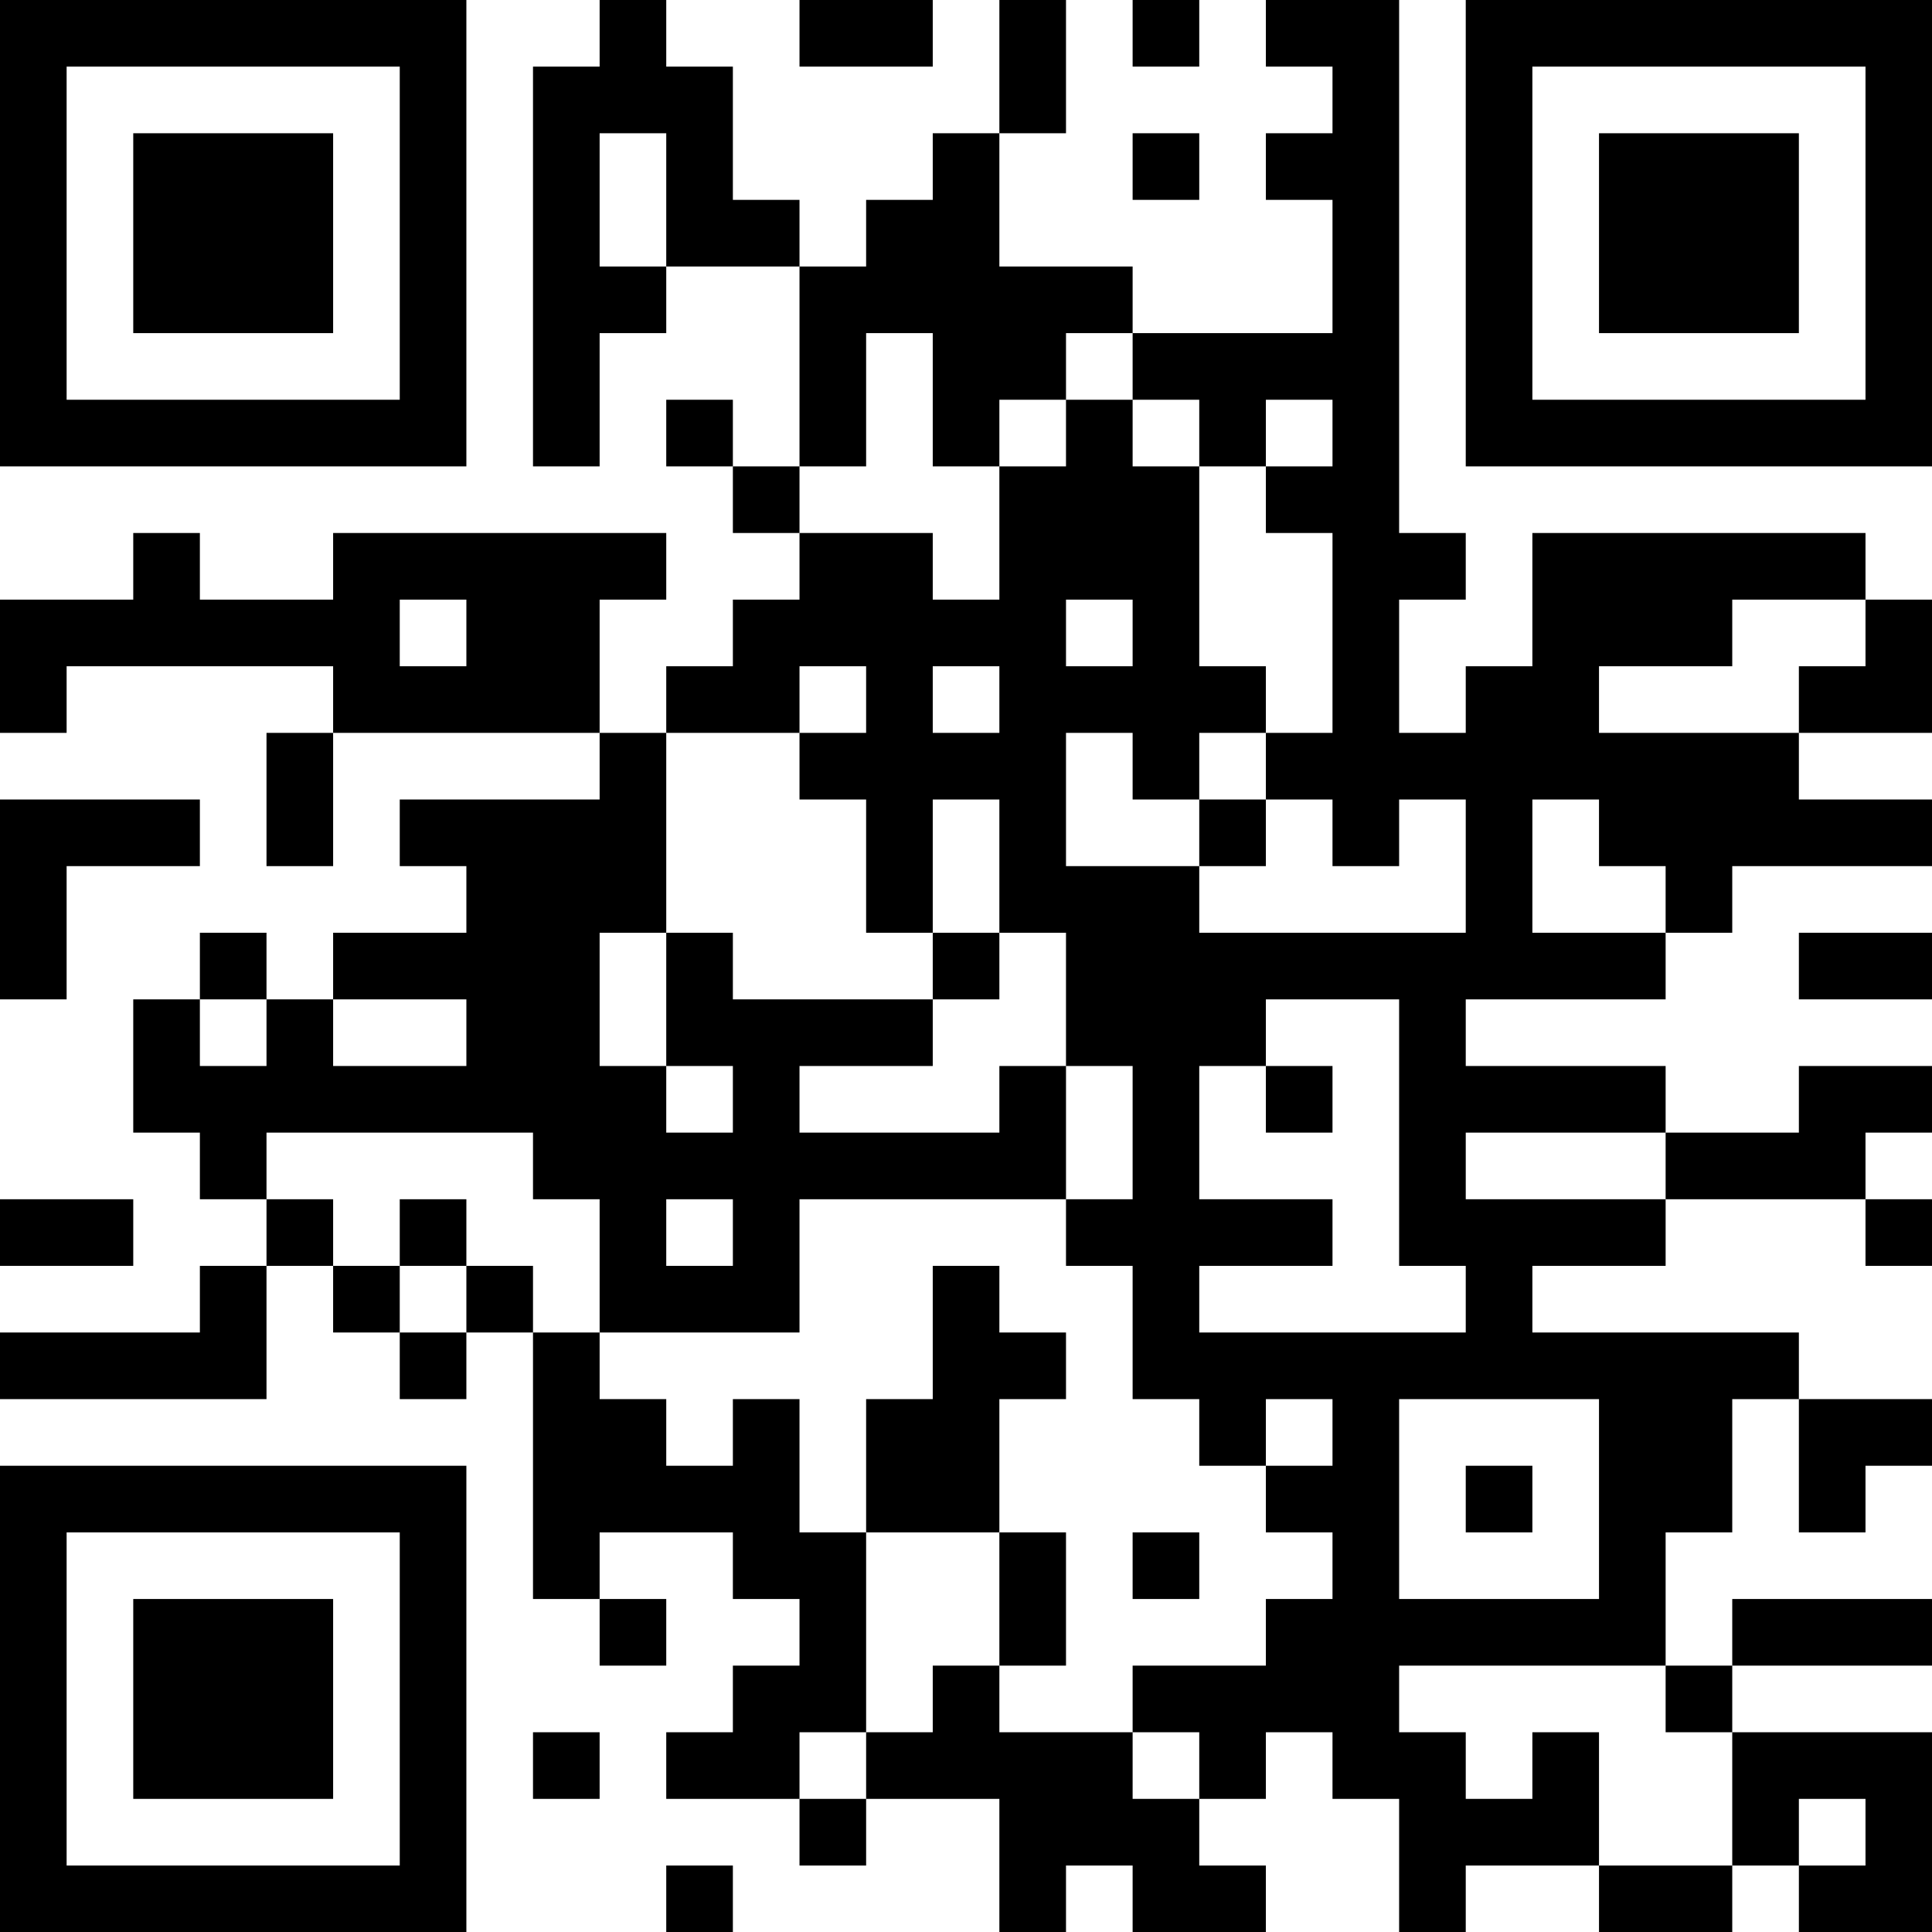 <?xml version="1.0" encoding="UTF-8"?>
<svg xmlns="http://www.w3.org/2000/svg" version="1.1" width="200" height="200" viewBox="0 0 200 200"><rect x="0" y="0" width="200" height="200" fill="#ffffff"/><g transform="scale(6.897)"><g transform="translate(0,0)"><path fill-rule="evenodd" d="M9 0L9 1L8 1L8 7L9 7L9 5L10 5L10 4L12 4L12 7L11 7L11 6L10 6L10 7L11 7L11 8L12 8L12 9L11 9L11 10L10 10L10 11L9 11L9 9L10 9L10 8L5 8L5 9L3 9L3 8L2 8L2 9L0 9L0 11L1 11L1 10L5 10L5 11L4 11L4 13L5 13L5 11L9 11L9 12L6 12L6 13L7 13L7 14L5 14L5 15L4 15L4 14L3 14L3 15L2 15L2 17L3 17L3 18L4 18L4 19L3 19L3 20L0 20L0 21L4 21L4 19L5 19L5 20L6 20L6 21L7 21L7 20L8 20L8 24L9 24L9 25L10 25L10 24L9 24L9 23L11 23L11 24L12 24L12 25L11 25L11 26L10 26L10 27L12 27L12 28L13 28L13 27L15 27L15 29L16 29L16 28L17 28L17 29L19 29L19 28L18 28L18 27L19 27L19 26L20 26L20 27L21 27L21 29L22 29L22 28L24 28L24 29L26 29L26 28L27 28L27 29L29 29L29 26L26 26L26 25L29 25L29 24L26 24L26 25L25 25L25 23L26 23L26 21L27 21L27 23L28 23L28 22L29 22L29 21L27 21L27 20L23 20L23 19L25 19L25 18L28 18L28 19L29 19L29 18L28 18L28 17L29 17L29 16L27 16L27 17L25 17L25 16L22 16L22 15L25 15L25 14L26 14L26 13L29 13L29 12L27 12L27 11L29 11L29 9L28 9L28 8L23 8L23 10L22 10L22 11L21 11L21 9L22 9L22 8L21 8L21 0L19 0L19 1L20 1L20 2L19 2L19 3L20 3L20 5L17 5L17 4L15 4L15 2L16 2L16 0L15 0L15 2L14 2L14 3L13 3L13 4L12 4L12 3L11 3L11 1L10 1L10 0ZM12 0L12 1L14 1L14 0ZM17 0L17 1L18 1L18 0ZM9 2L9 4L10 4L10 2ZM17 2L17 3L18 3L18 2ZM13 5L13 7L12 7L12 8L14 8L14 9L15 9L15 7L16 7L16 6L17 6L17 7L18 7L18 10L19 10L19 11L18 11L18 12L17 12L17 11L16 11L16 13L18 13L18 14L22 14L22 12L21 12L21 13L20 13L20 12L19 12L19 11L20 11L20 8L19 8L19 7L20 7L20 6L19 6L19 7L18 7L18 6L17 6L17 5L16 5L16 6L15 6L15 7L14 7L14 5ZM6 9L6 10L7 10L7 9ZM16 9L16 10L17 10L17 9ZM26 9L26 10L24 10L24 11L27 11L27 10L28 10L28 9ZM12 10L12 11L10 11L10 14L9 14L9 16L10 16L10 17L11 17L11 16L10 16L10 14L11 14L11 15L14 15L14 16L12 16L12 17L15 17L15 16L16 16L16 18L12 18L12 20L9 20L9 18L8 18L8 17L4 17L4 18L5 18L5 19L6 19L6 20L7 20L7 19L8 19L8 20L9 20L9 21L10 21L10 22L11 22L11 21L12 21L12 23L13 23L13 26L12 26L12 27L13 27L13 26L14 26L14 25L15 25L15 26L17 26L17 27L18 27L18 26L17 26L17 25L19 25L19 24L20 24L20 23L19 23L19 22L20 22L20 21L19 21L19 22L18 22L18 21L17 21L17 19L16 19L16 18L17 18L17 16L16 16L16 14L15 14L15 12L14 12L14 14L13 14L13 12L12 12L12 11L13 11L13 10ZM14 10L14 11L15 11L15 10ZM0 12L0 15L1 15L1 13L3 13L3 12ZM18 12L18 13L19 13L19 12ZM23 12L23 14L25 14L25 13L24 13L24 12ZM14 14L14 15L15 15L15 14ZM27 14L27 15L29 15L29 14ZM3 15L3 16L4 16L4 15ZM5 15L5 16L7 16L7 15ZM19 15L19 16L18 16L18 18L20 18L20 19L18 19L18 20L22 20L22 19L21 19L21 15ZM19 16L19 17L20 17L20 16ZM22 17L22 18L25 18L25 17ZM0 18L0 19L2 19L2 18ZM6 18L6 19L7 19L7 18ZM10 18L10 19L11 19L11 18ZM14 19L14 21L13 21L13 23L15 23L15 25L16 25L16 23L15 23L15 21L16 21L16 20L15 20L15 19ZM21 21L21 24L24 24L24 21ZM22 22L22 23L23 23L23 22ZM17 23L17 24L18 24L18 23ZM21 25L21 26L22 26L22 27L23 27L23 26L24 26L24 28L26 28L26 26L25 26L25 25ZM8 26L8 27L9 27L9 26ZM27 27L27 28L28 28L28 27ZM10 28L10 29L11 29L11 28ZM0 0L0 7L7 7L7 0ZM1 1L1 6L6 6L6 1ZM2 2L2 5L5 5L5 2ZM22 0L22 7L29 7L29 0ZM23 1L23 6L28 6L28 1ZM24 2L24 5L27 5L27 2ZM0 22L0 29L7 29L7 22ZM1 23L1 28L6 28L6 23ZM2 24L2 27L5 27L5 24Z" fill="#000000"/></g></g></svg>
